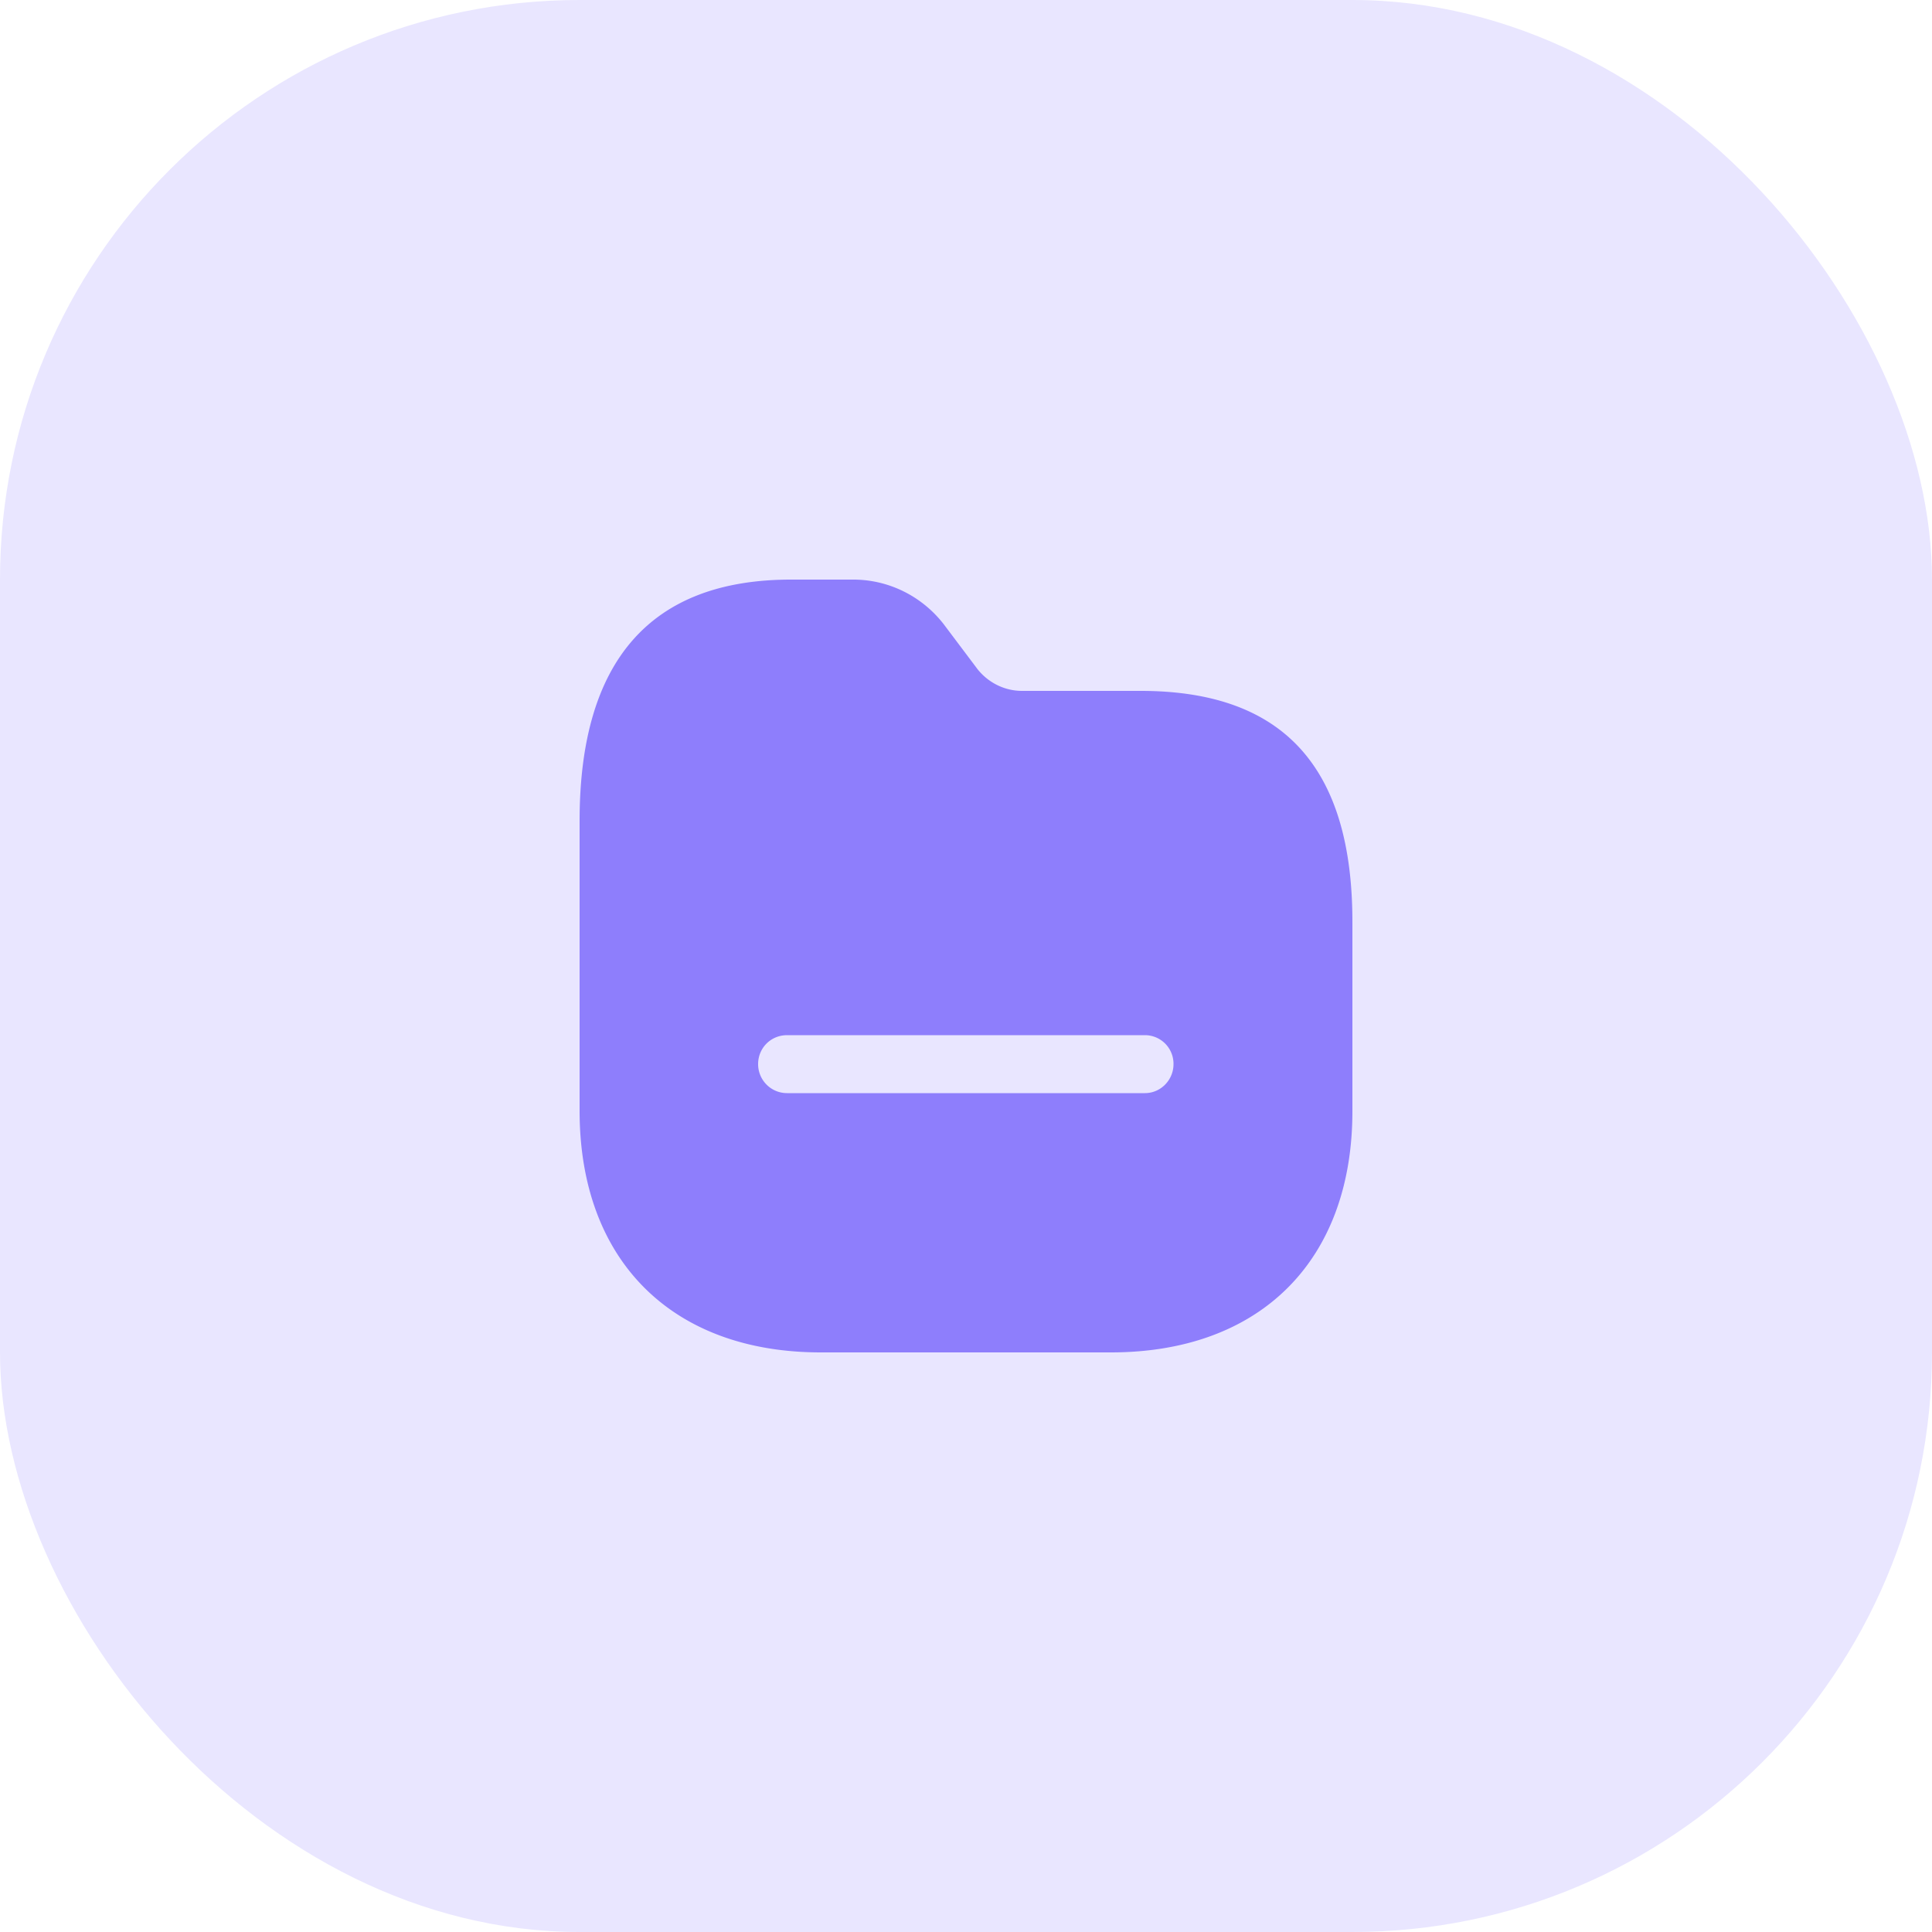 <svg width="50" height="50" fill="none" xmlns="http://www.w3.org/2000/svg"><rect width="50" height="50" rx="15" fill="#E9E6FF"/><path fill-rule="evenodd" clip-rule="evenodd" d="M26.45 17.88h3.07c3.69 0 5.49 1.97 5.48 6.01v4.87c0 3.86-2.38 6.24-6.25 6.24h-7.51C17.39 35 15 32.62 15 28.75v-7.51C15 17.1 16.84 15 20.47 15h1.58c.93-.01 1.8.42 2.37 1.15l.88 1.17c.28.35.7.56 1.15.56zm-6.08 10.41h9.26c.41 0 .74-.34.74-.75a.74.74 0 00-.74-.75h-9.26c-.42 0-.75.33-.75.75 0 .41.33.75.75.75z" fill="#8E7EFC"/></svg>